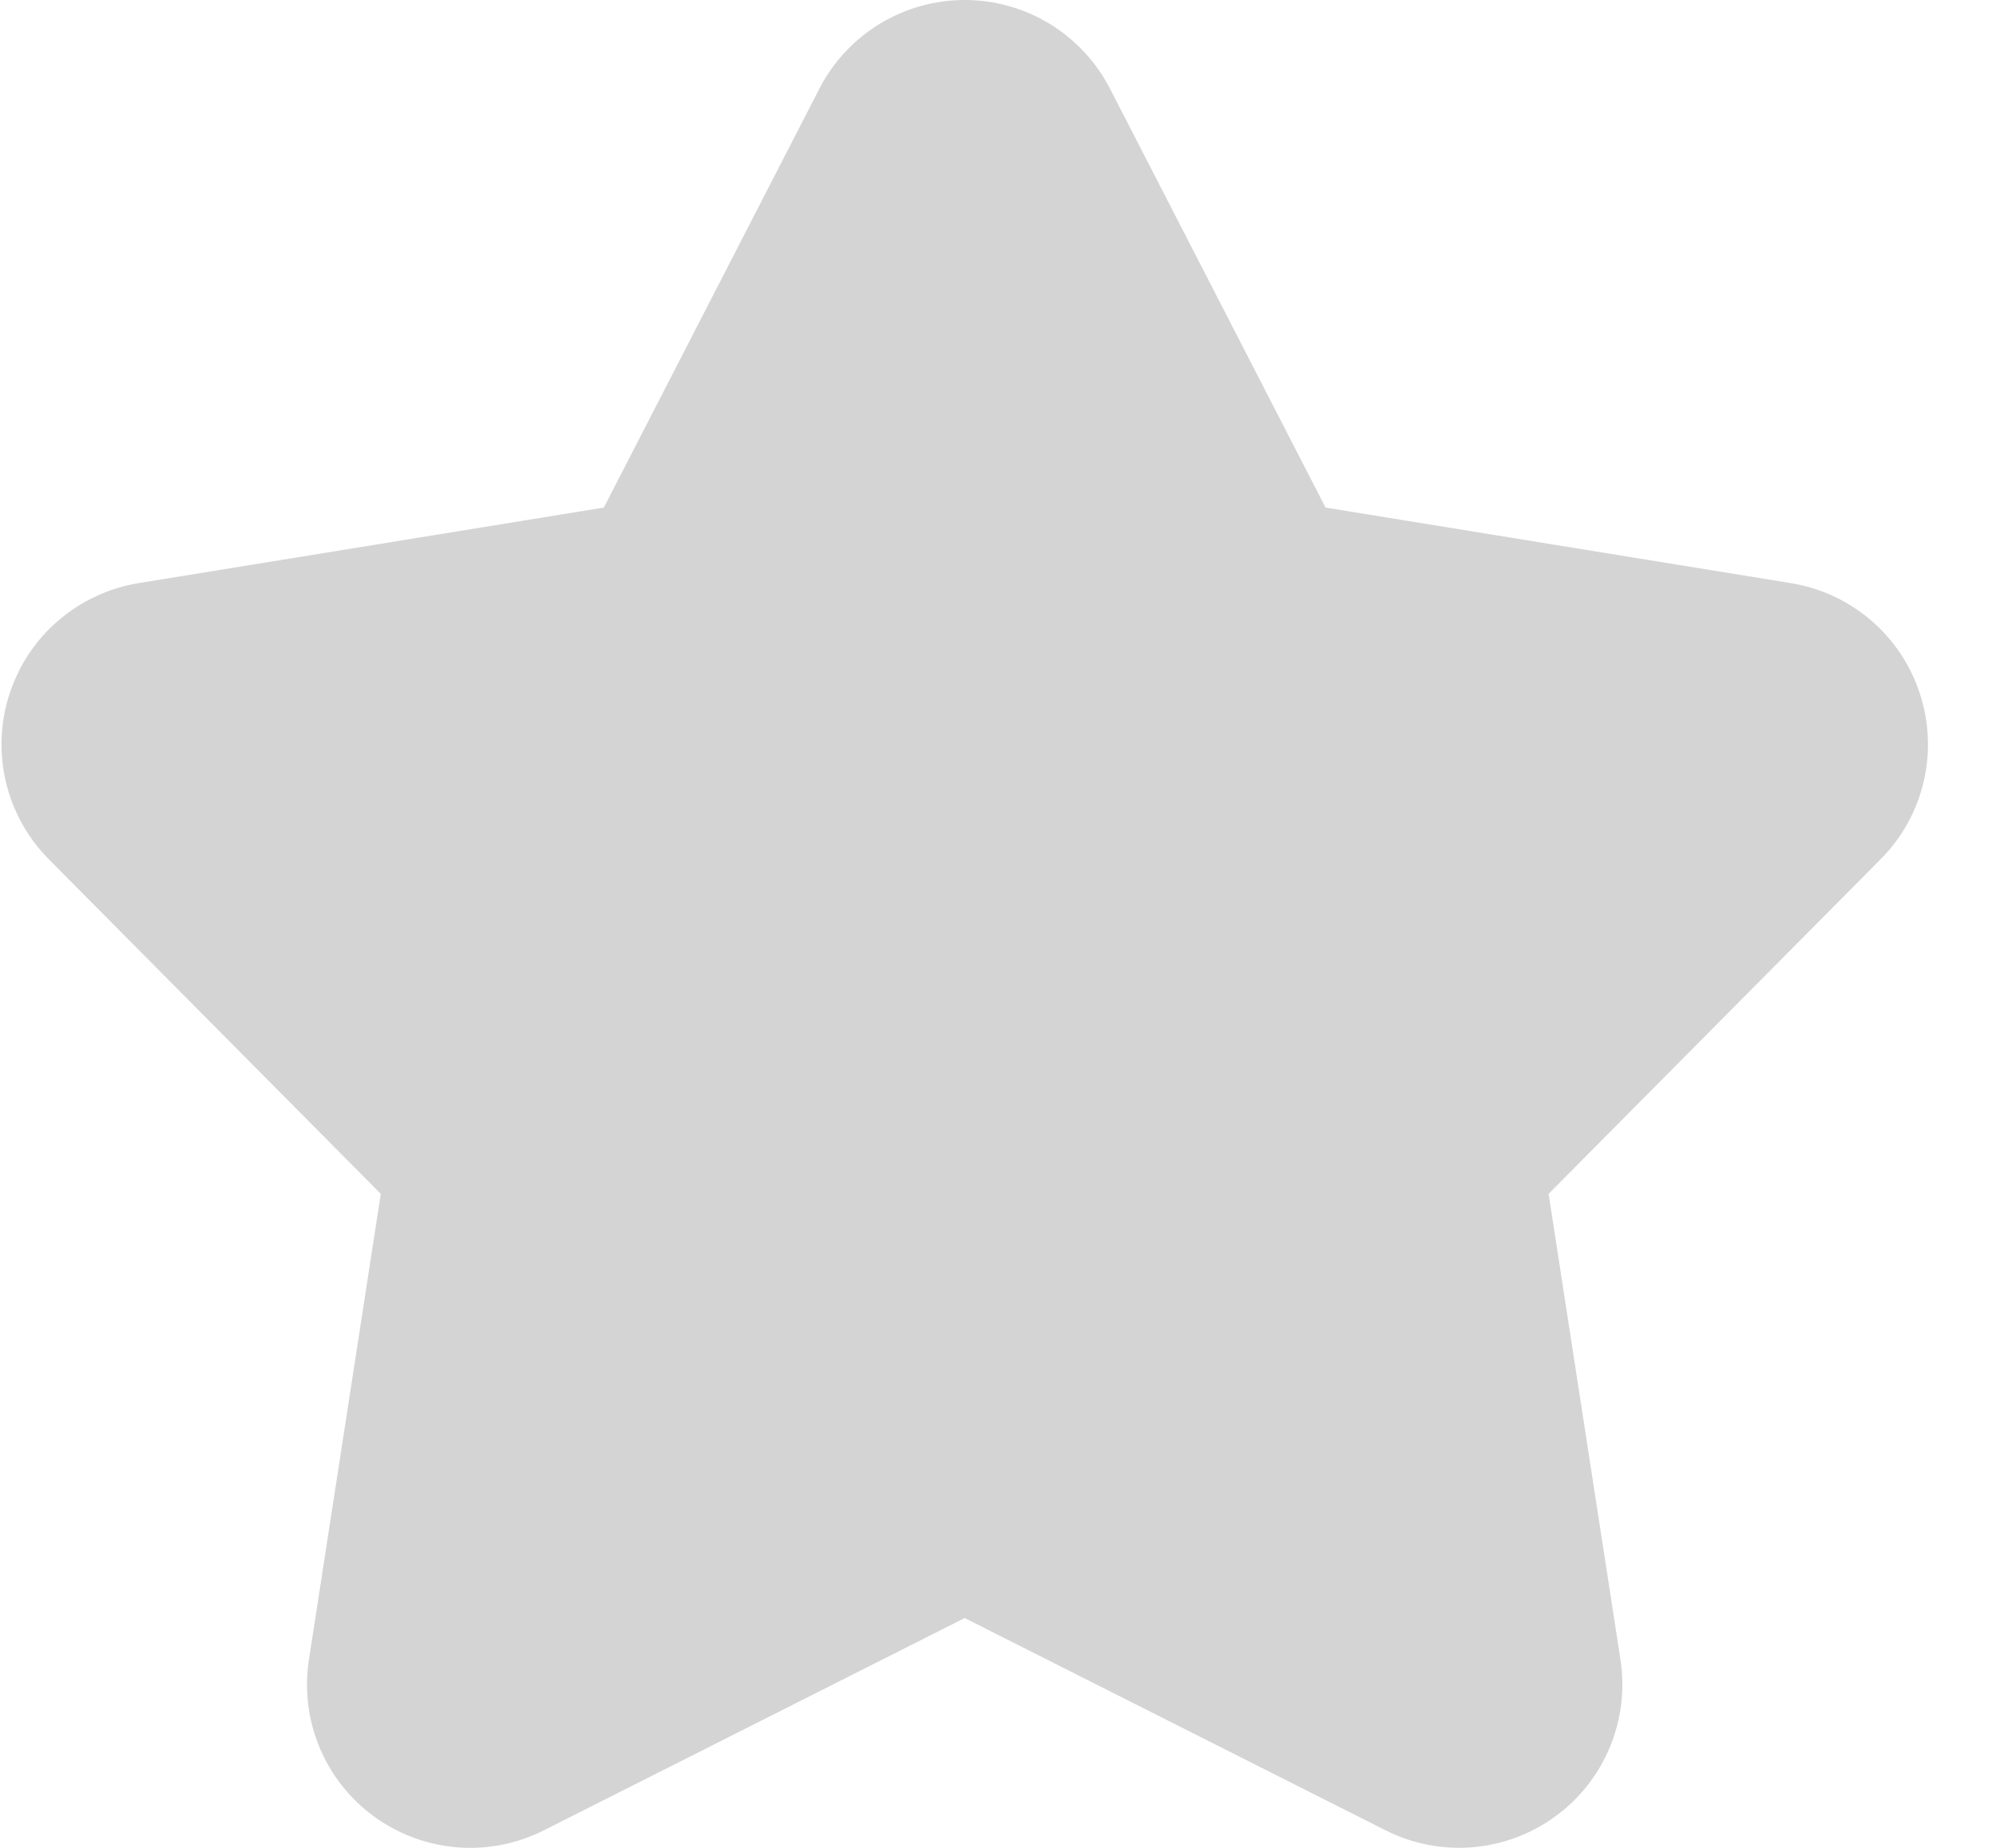 <svg width="27" height="25" viewBox="0 0 27 25" fill="none" xmlns="http://www.w3.org/2000/svg">
<path d="M25.971 9.387C25.846 9.001 25.617 8.656 25.309 8.392C25 8.128 24.625 7.954 24.224 7.889L17.931 6.867L15.014 1.198C14.828 0.837 14.546 0.535 14.2 0.323C13.853 0.112 13.455 0 13.049 0C12.643 0 12.245 0.112 11.899 0.323C11.552 0.535 11.271 0.837 11.085 1.198L8.168 6.867L1.875 7.889C1.475 7.955 1.1 8.129 0.792 8.393C0.483 8.657 0.254 9.002 0.129 9.388C0.003 9.774 -0.013 10.187 0.08 10.582C0.174 10.976 0.375 11.338 0.661 11.626L5.151 16.152L4.179 22.453C4.117 22.854 4.166 23.265 4.322 23.64C4.478 24.015 4.734 24.34 5.063 24.578C5.392 24.817 5.78 24.96 6.184 24.993C6.589 25.025 6.995 24.946 7.358 24.762L13.049 21.891L18.741 24.762C19.104 24.945 19.51 25.025 19.914 24.992C20.319 24.959 20.707 24.816 21.035 24.577C21.364 24.339 21.62 24.014 21.776 23.639C21.932 23.265 21.982 22.854 21.92 22.453L20.948 16.152L25.438 11.626C25.725 11.338 25.926 10.977 26.02 10.582C26.114 10.187 26.097 9.773 25.971 9.387Z" fill="#D4D4D4"/>
</svg>
